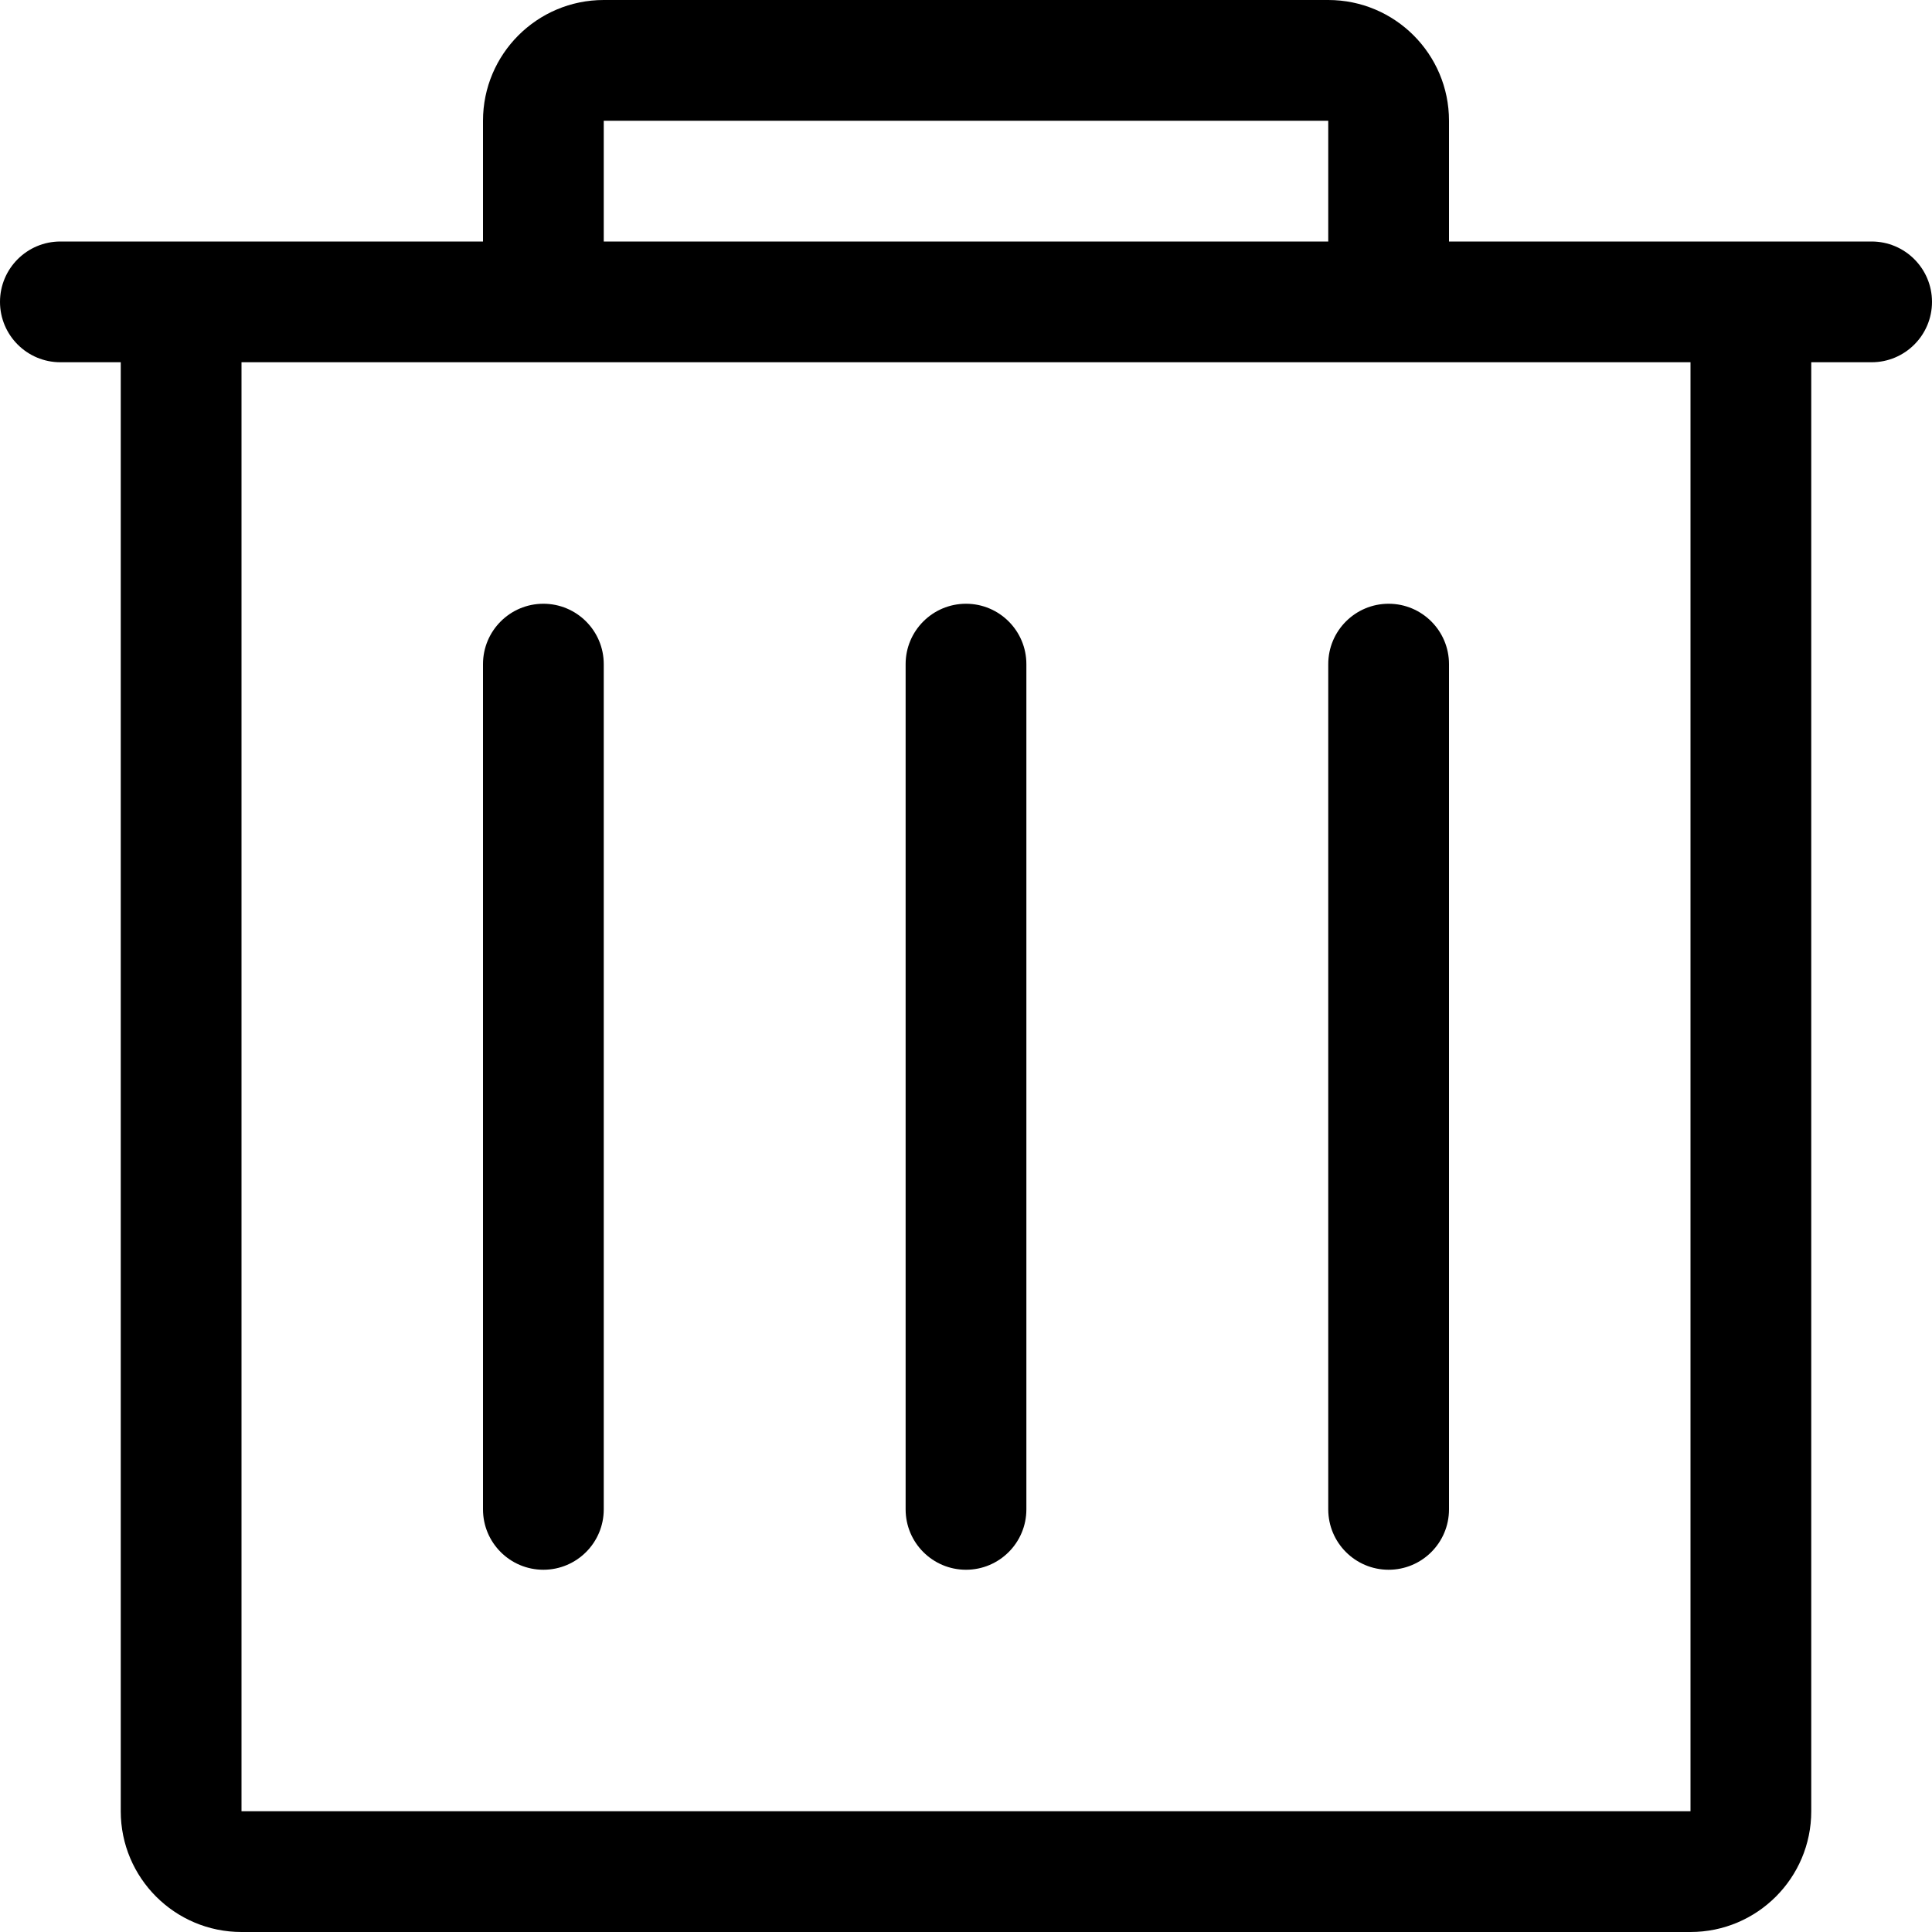 <?xml version="1.0" encoding="UTF-8"?>
<svg width="16px" height="16px" viewBox="0 0 16 16" version="1.1" xmlns="http://www.w3.org/2000/svg" xmlns:xlink="http://www.w3.org/1999/xlink">
    <!-- Generator: Sketch 49 (51002) - http://www.bohemiancoding.com/sketch -->
    <title>icons/system/light/delete/ic-delete</title>
    <desc>Created with Sketch.</desc>
    <defs></defs>
    <g id="icons/system/light/delete/ic-delete" stroke="none" stroke-width="1" fill-rule="evenodd">
        <path d="M12,2 L15.5,2 C15.776,2 16,2.224 16,2.5 C16,2.776 15.776,3 15.5,3 L15,3 L15,15 C15,15.552 14.552,16 14,16 L2,16 C1.448,16 1,15.552 1,15 L1,3 L0.5,3 C0.224,3 3.38176876e-17,2.776 0,2.5 C-3.38176876e-17,2.224 0.224,2 0.5,2 L4,2 L4,1 C4,0.448 4.448,1.01453063e-16 5,0 L11,0 C11.552,-1.01453063e-16 12,0.448 12,1 L12,2 Z M2,3 L2,15 L14,15 L14,3 L2,3 Z M5,2 L11,2 L11,1 L5,1 L5,2 Z M4.5,5 C4.776,5 5,5.224 5,5.5 L5,12.5 C5,12.776 4.776,13 4.5,13 C4.224,13 4,12.776 4,12.5 L4,5.5 C4,5.224 4.224,5 4.5,5 Z M11.5,5 C11.776,5 12,5.224 12,5.5 L12,12.5 C12,12.776 11.776,13 11.5,13 C11.224,13 11,12.776 11,12.5 L11,5.5 C11,5.224 11.224,5 11.5,5 Z M8,5 C8.276,5 8.5,5.224 8.5,5.5 L8.5,12.5 C8.5,12.776 8.276,13 8,13 C7.724,13 7.5,12.776 7.5,12.5 L7.5,5.5 C7.5,5.224 7.724,5 8,5 Z" id="Combined-Shape"></path>
    </g>
</svg>
